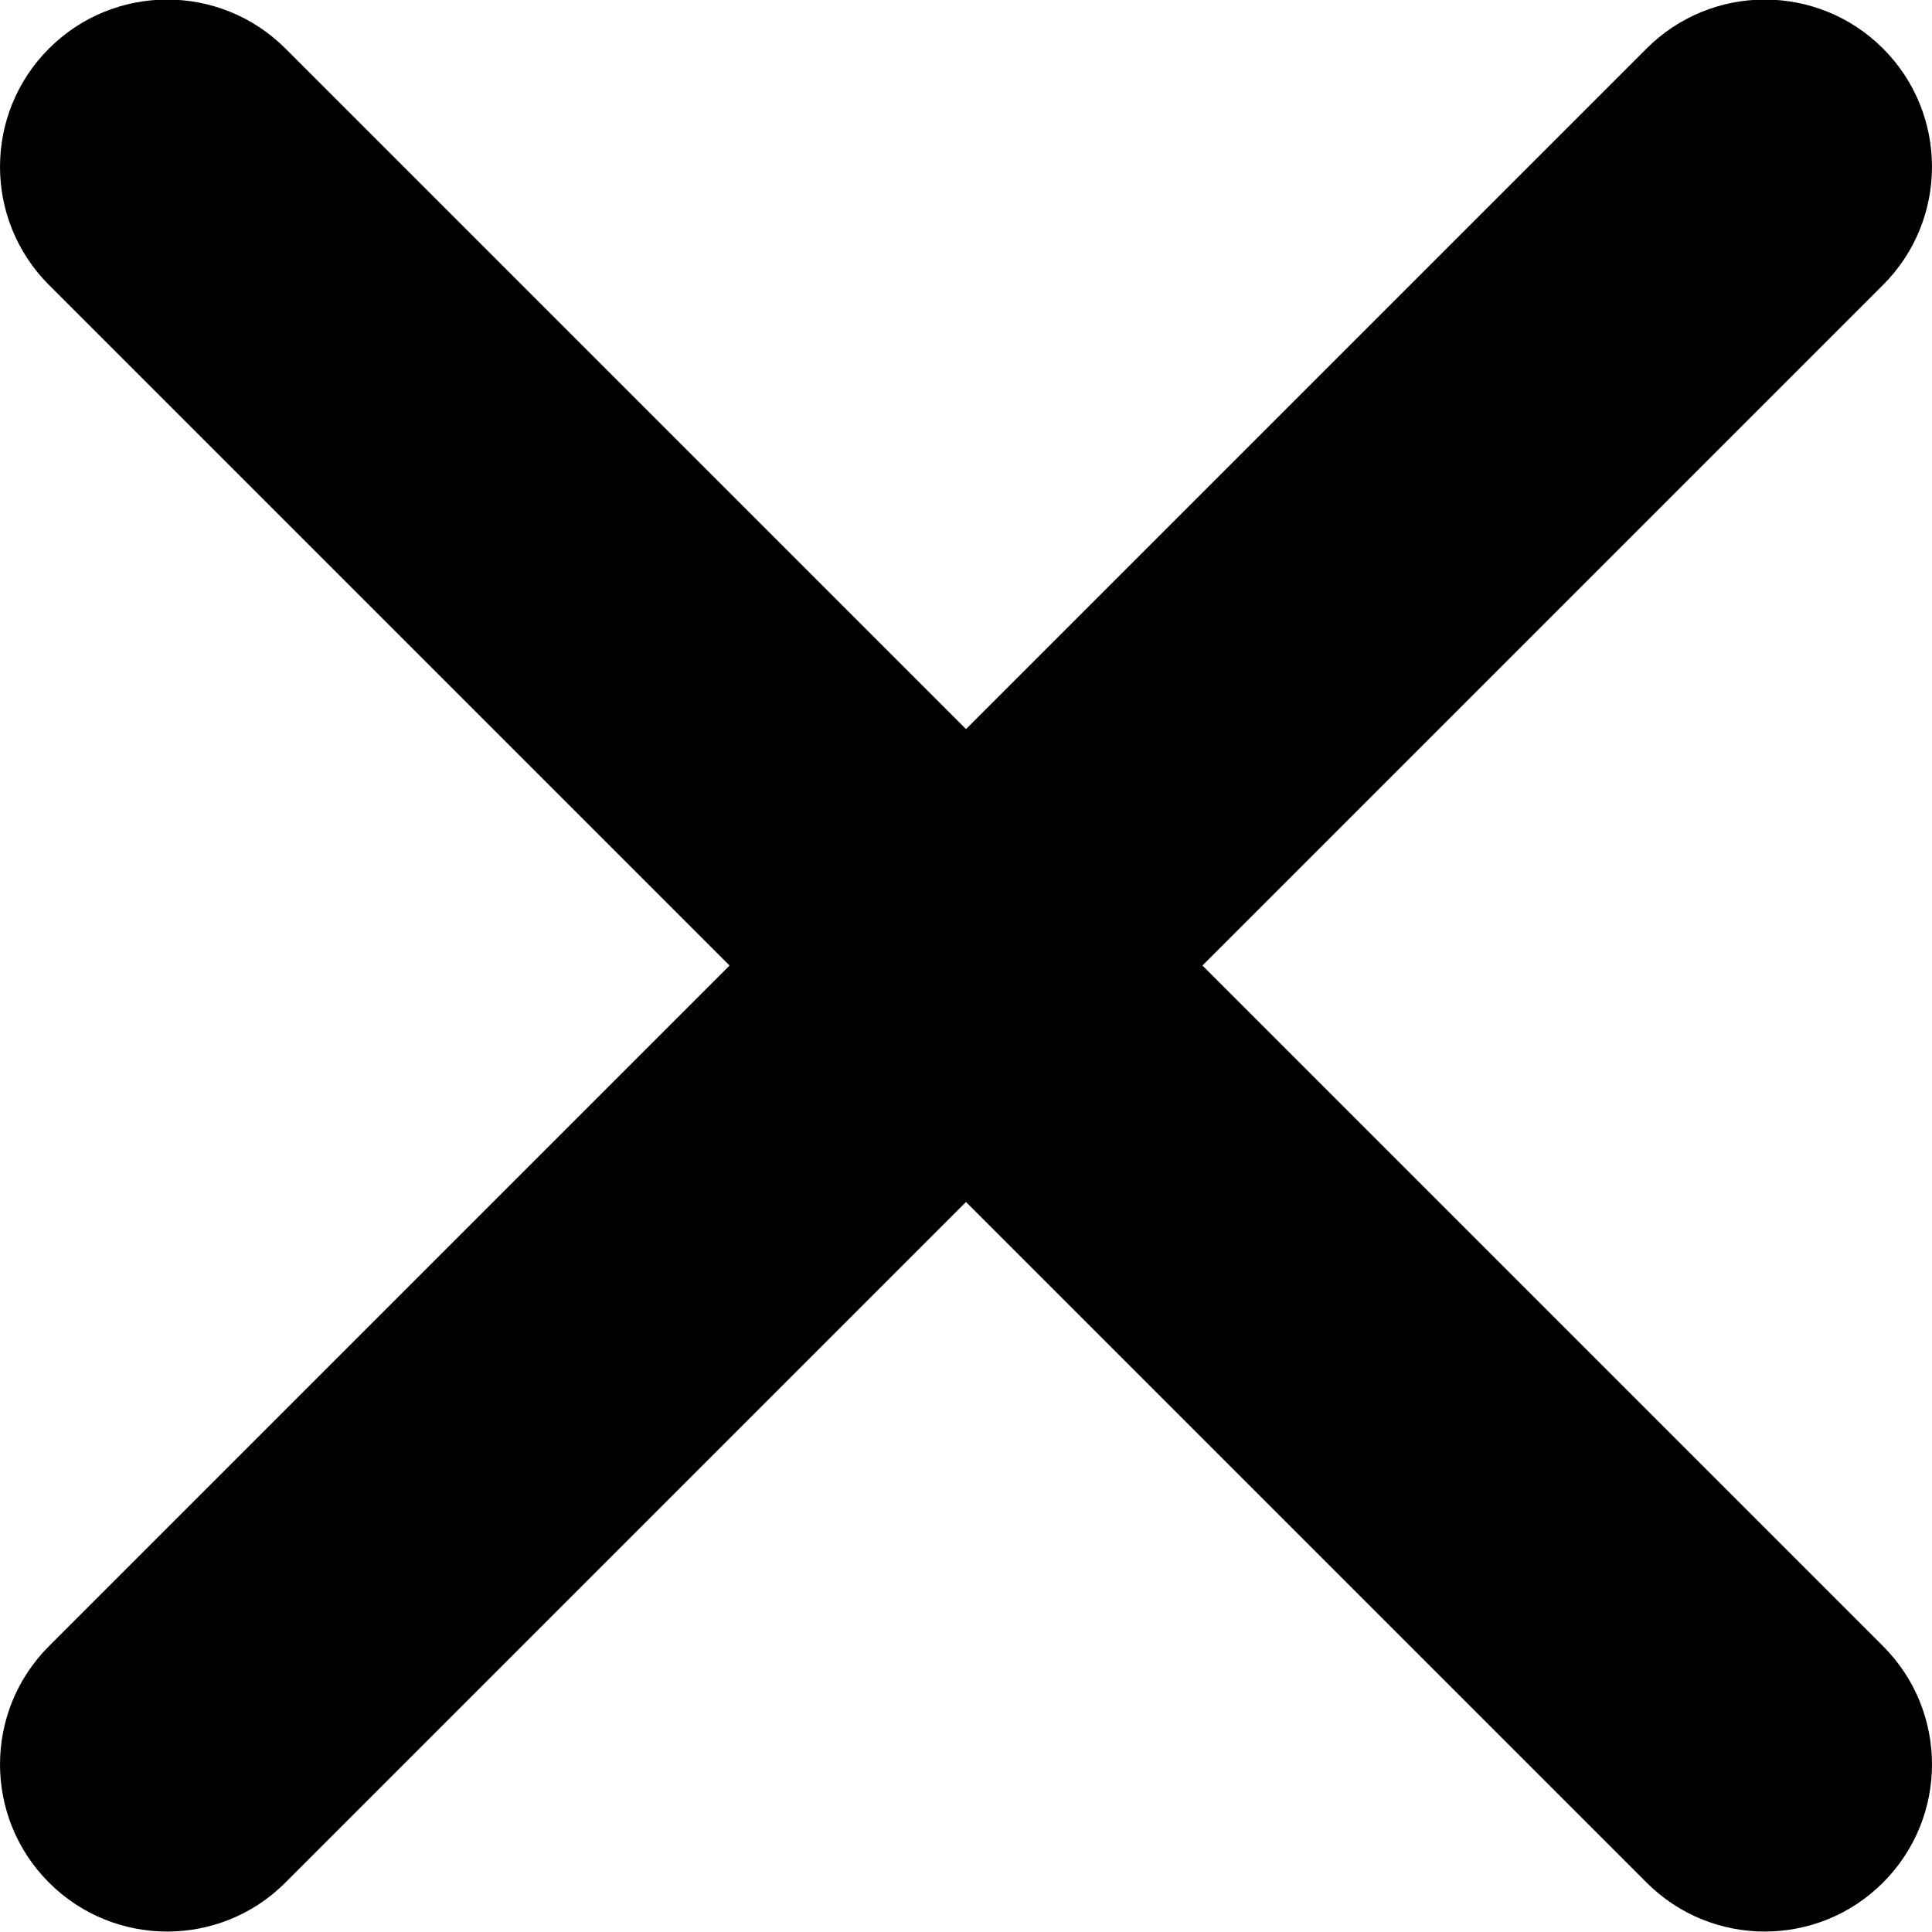 <?xml version="1.0" encoding="UTF-8"?>
<svg width="52px" height="52px" viewBox="0 0 52 52" version="1.1" xmlns="http://www.w3.org/2000/svg" xmlns:xlink="http://www.w3.org/1999/xlink">
    <!-- Generator: Sketch 48.1 (47250) - http://www.bohemiancoding.com/sketch -->
    <title>cross</title>
    <desc>Created with Sketch.</desc>
    <defs></defs>
    <g id="dripicons-v2-by-amit-jakhu" stroke="none" stroke-width="1" fill="none" fill-rule="evenodd" transform="translate(-2523, -1147)">
        <path d="M2573.682,1191.306 C2575.439,1193.063 2575.439,1195.913 2573.682,1197.67 C2572.803,1198.549 2571.652,1198.988 2570.5,1198.988 C2569.348,1198.988 2568.197,1198.549 2567.318,1197.67 L2549,1179.352 L2530.682,1197.67 C2529.803,1198.549 2528.652,1198.988 2527.5,1198.988 C2526.348,1198.988 2525.197,1198.549 2524.318,1197.67 C2522.561,1195.913 2522.561,1193.063 2524.318,1191.306 L2542.636,1172.988 L2524.318,1154.67 C2522.561,1152.913 2522.561,1150.063 2524.318,1148.306 C2526.076,1146.549 2528.924,1146.549 2530.682,1148.306 L2549,1166.624 L2567.318,1148.306 C2569.076,1146.549 2571.924,1146.549 2573.682,1148.306 C2575.439,1150.063 2575.439,1152.913 2573.682,1154.67 L2555.364,1172.988 L2573.682,1191.306 Z" id="cross" fill="#000000"></path>
    </g>
</svg>